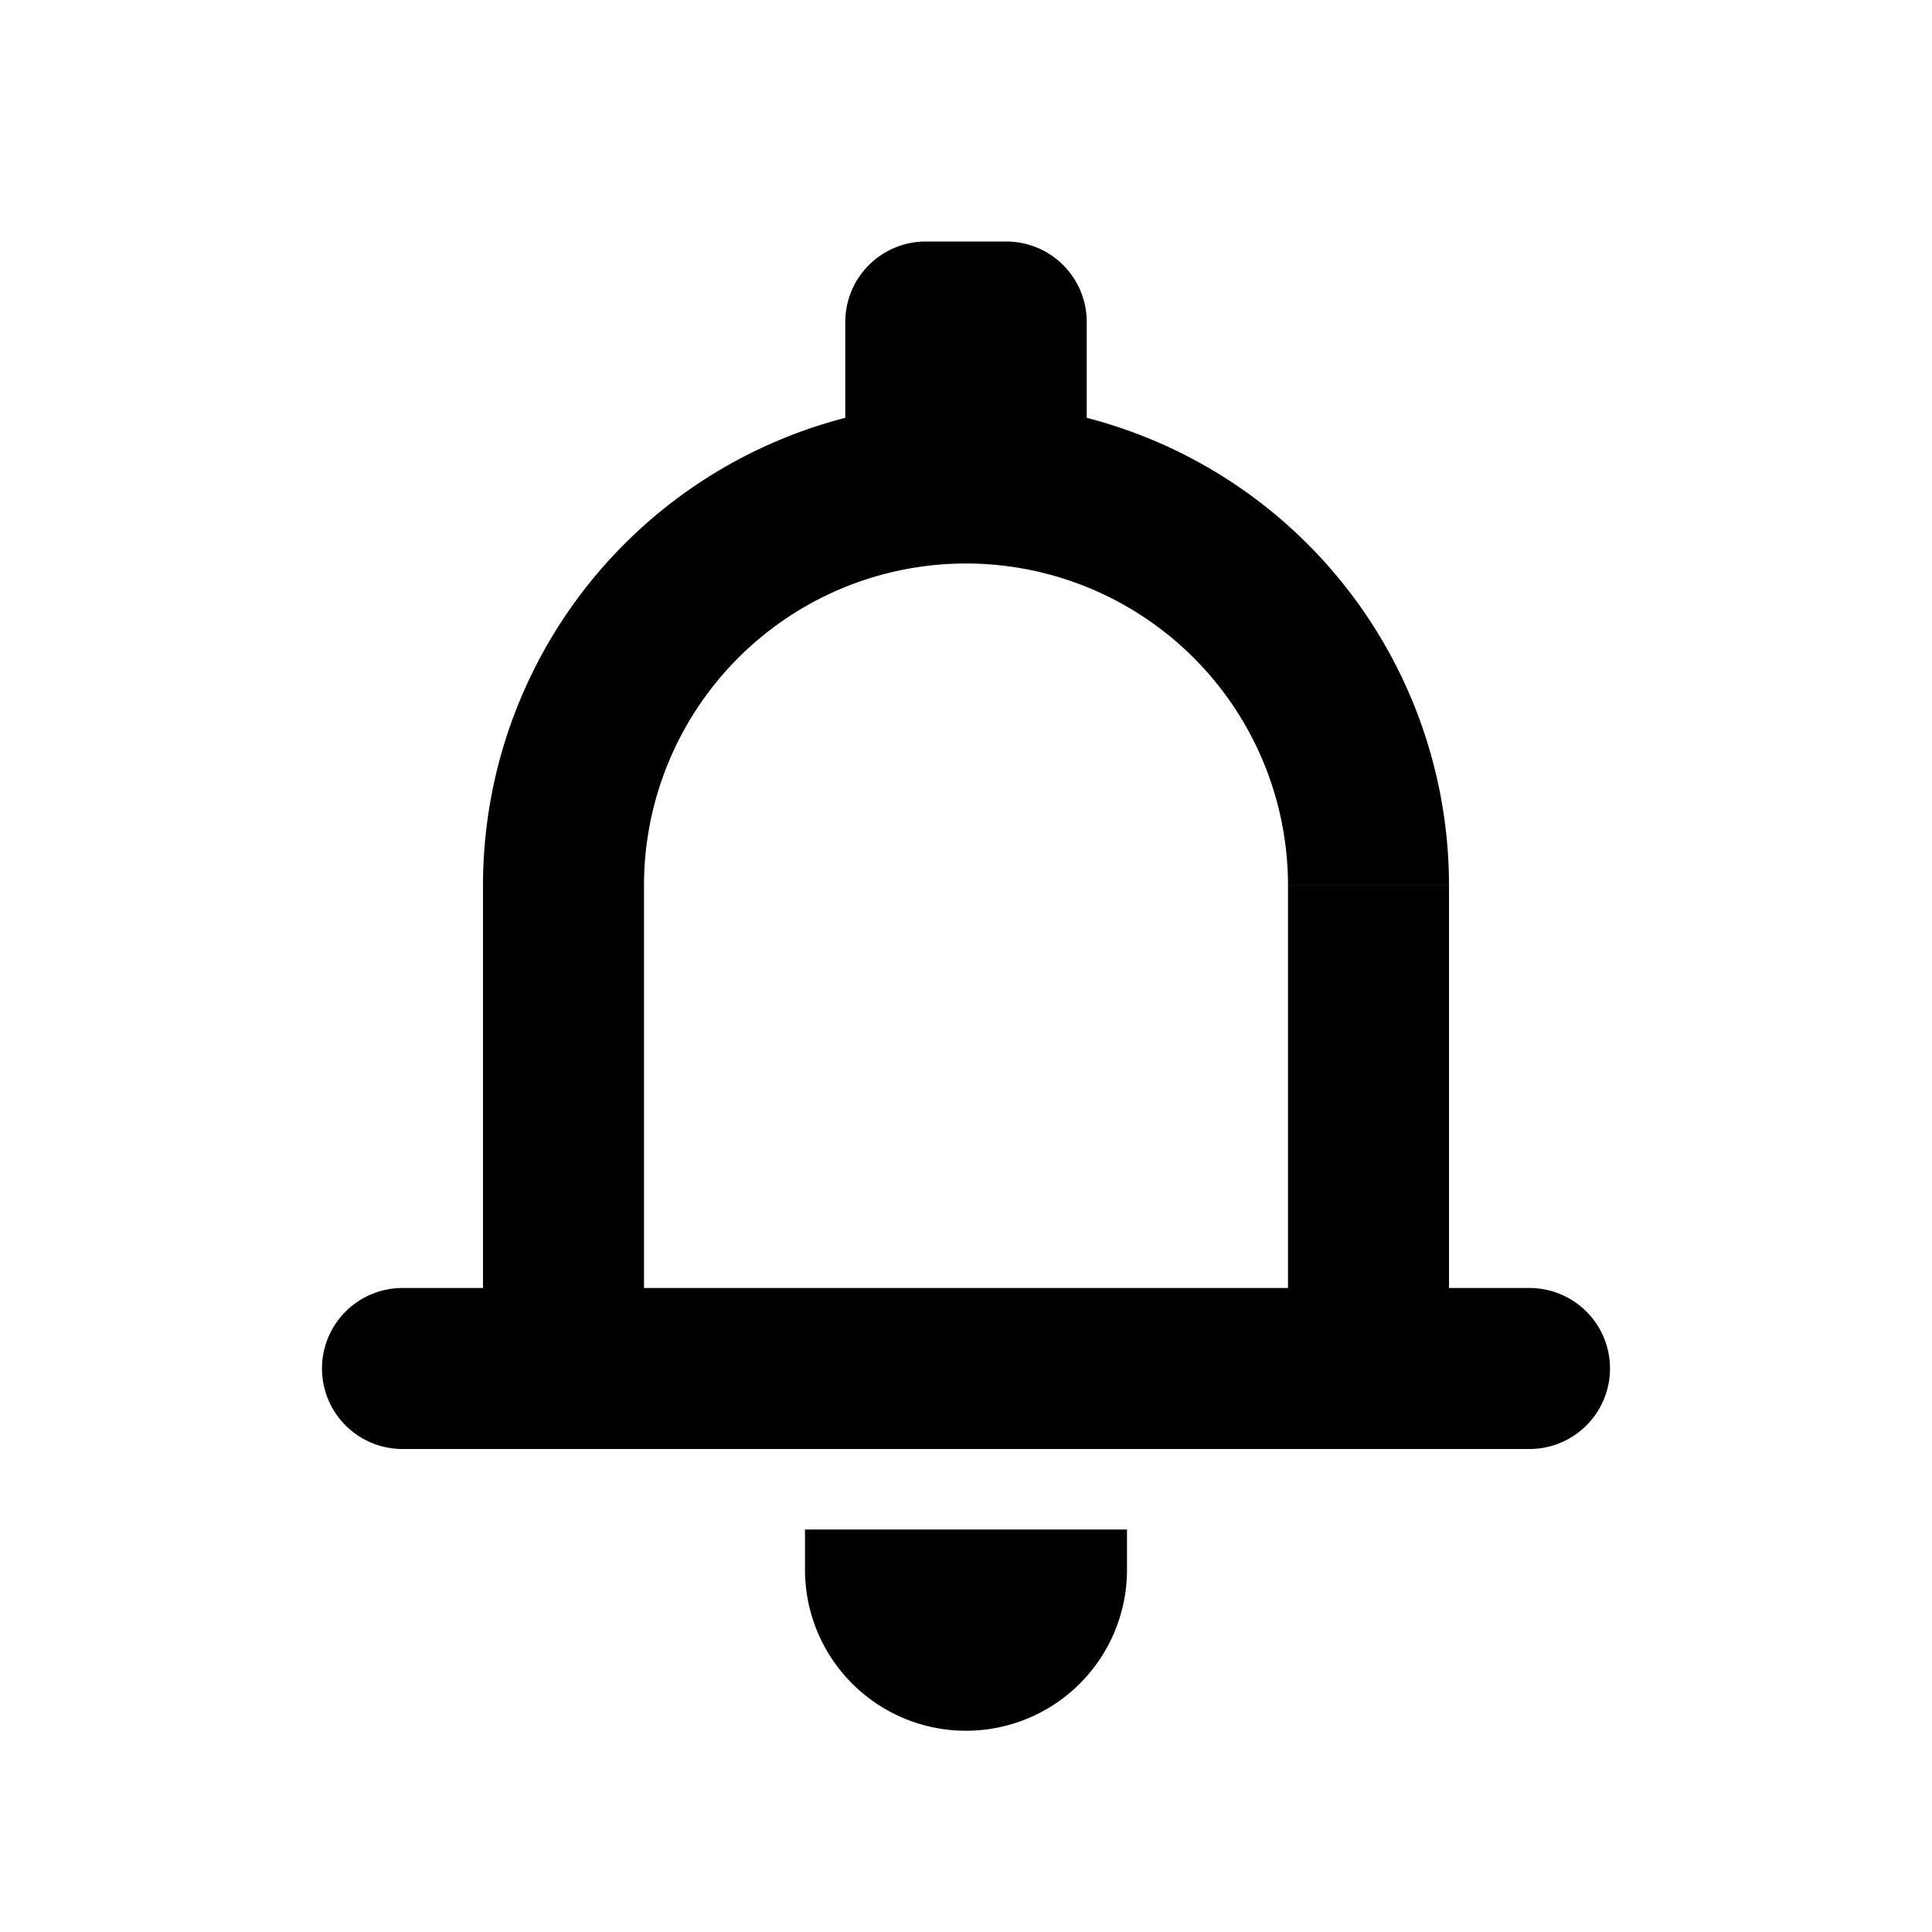 <svg xmlns="http://www.w3.org/2000/svg" fill="none" viewBox="0 0 24 24">
  <path fill="currentColor" d="M5 16a1 1 0 100 2v-2zm14 2a1 1 0 100-2v2zm-2-1h-1v1h1v-1zM7 17v1h1v-1H7zm-2 1h14v-2H5v2zm14-2h-2v2h2v-2zm-1 1v-6h-2v6h2zM6 11v6h2v-6H6zm1 5H5v2h2v-2zm1-5a4 4 0 014-4V5a6 6 0 00-6 6h2zm10 0a6 6 0 00-6-6v2a4 4 0 014 4h2z"/>
  <path fill="currentColor" d="M10 19.5a2 2 0 104 0h-4zm0-.5v.5h4V19h-4z"/>
  <path stroke="currentColor" stroke-linejoin="round" stroke-width="2" d="M11.5 6V4h1v2"/>
</svg>
